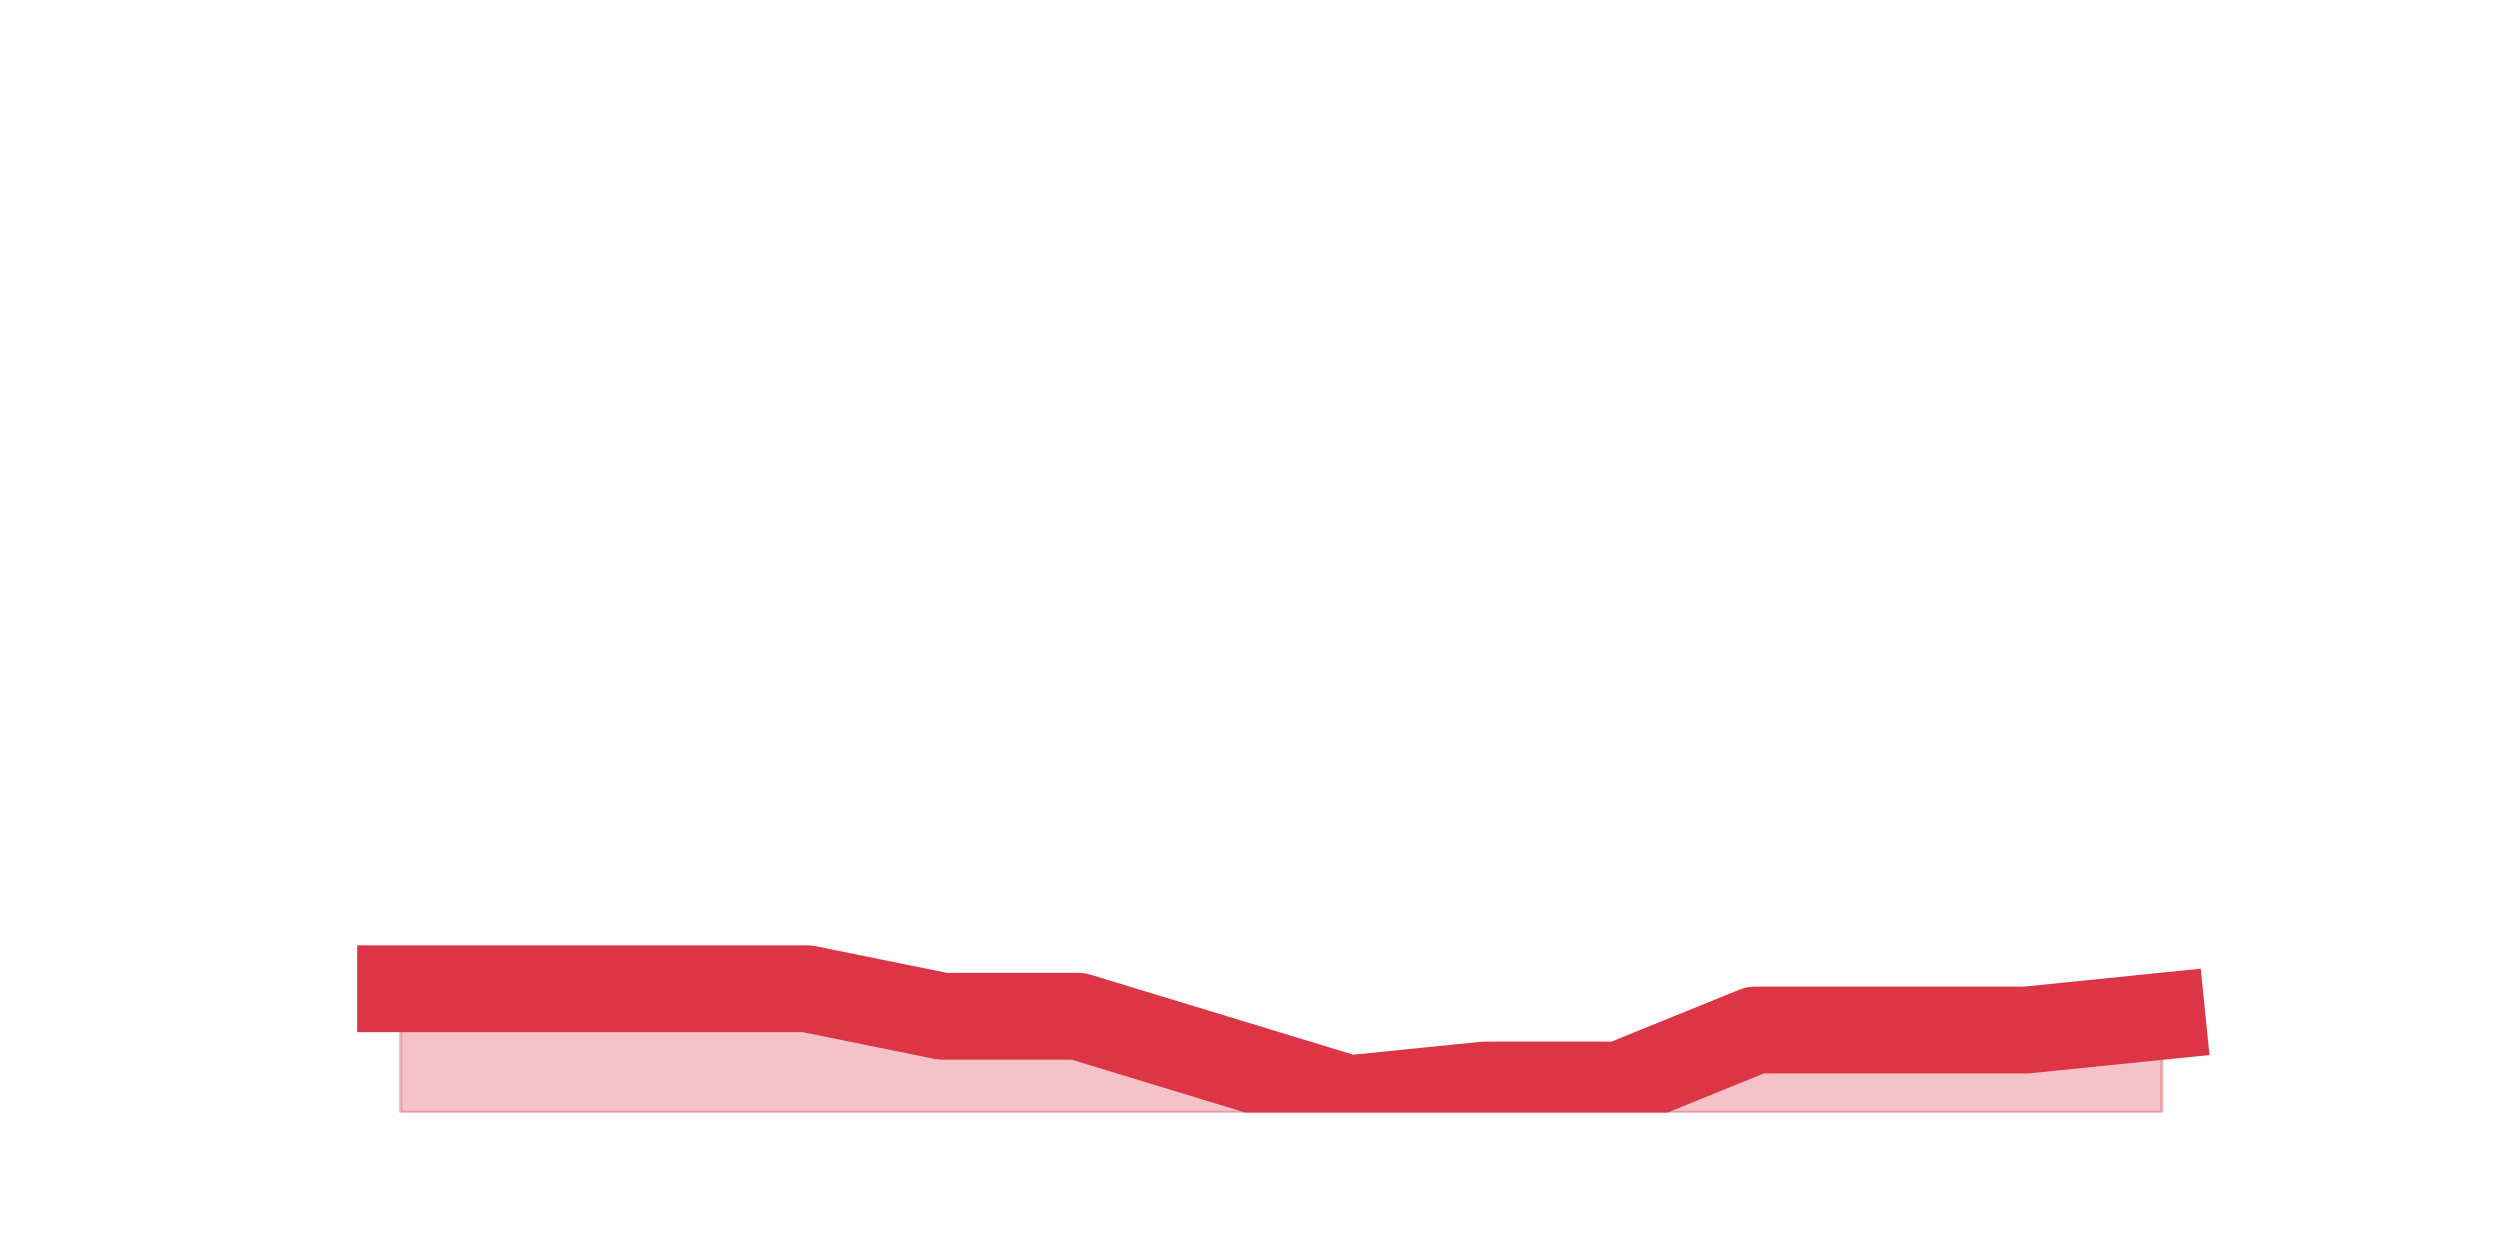 <?xml version="1.0" encoding="utf-8" standalone="no"?>
<!DOCTYPE svg PUBLIC "-//W3C//DTD SVG 1.1//EN"
  "http://www.w3.org/Graphics/SVG/1.1/DTD/svg11.dtd">
<svg height="360pt" version="1.1" viewBox="0 0 720 360" width="720pt" xmlns="http://www.w3.org/2000/svg" xmlns:xlink="http://www.w3.org/1999/xlink">
 <defs>
  <style type="text/css">*{stroke-linecap:butt;stroke-linejoin:round;}</style>
 </defs>
 <g id="figure_1">
  <g id="patch_1">
   <path d="M 0 360 
L 720 360 
L 720 0 
L 0 0 
z
" style="fill:none;"/>
  </g>
  <g id="axes_1">
   <g id="matplotlib.axis_1"/>
   <g id="matplotlib.axis_2"/>
   <g id="PolyCollection_1">
    <defs>
     <path d="M 115.364 -75.24 
L 115.364 -39.6 
L 154.385 -39.6 
L 193.406 -39.6 
L 232.427 -39.6 
L 271.448 -39.6 
L 310.469 -39.6 
L 349.49 -39.6 
L 388.51 -39.6 
L 427.531 -39.6 
L 466.552 -39.6 
L 505.573 -39.6 
L 544.594 -39.6 
L 583.615 -39.6 
L 622.636 -39.6 
L 622.636 -67.32 
L 622.636 -67.32 
L 583.615 -63.36 
L 544.594 -63.36 
L 505.573 -63.36 
L 466.552 -47.52 
L 427.531 -47.52 
L 388.51 -43.56 
L 349.49 -55.44 
L 310.469 -67.32 
L 271.448 -67.32 
L 232.427 -75.24 
L 193.406 -75.24 
L 154.385 -75.24 
L 115.364 -75.24 
z
" id="mb283cfc8e9" style="stroke:#dc3545;stroke-opacity:0.3;"/>
    </defs>
    <g clip-path="url(#pd96ba09af5)">
     <use style="fill:#dc3545;fill-opacity:0.3;stroke:#dc3545;stroke-opacity:0.3;" x="0" xlink:href="#mb283cfc8e9" y="360"/>
    </g>
   </g>
   <g id="line2d_1">
    <path clip-path="url(#pd96ba09af5)" d="M 115.364 284.76 
L 154.385 284.76 
L 193.406 284.76 
L 232.427 284.76 
L 271.448 292.68 
L 310.469 292.68 
L 349.49 304.56 
L 388.51 316.44 
L 427.531 312.48 
L 466.552 312.48 
L 505.573 296.64 
L 544.594 296.64 
L 583.615 296.64 
L 622.636 292.68 
" style="fill:none;stroke:#dc3545;stroke-linecap:square;stroke-width:25;"/>
   </g>
  </g>
 </g>
 <defs>
  <clipPath id="pd96ba09af5">
   <rect height="277.2" width="558" x="90" y="43.2"/>
  </clipPath>
 </defs>
</svg>

